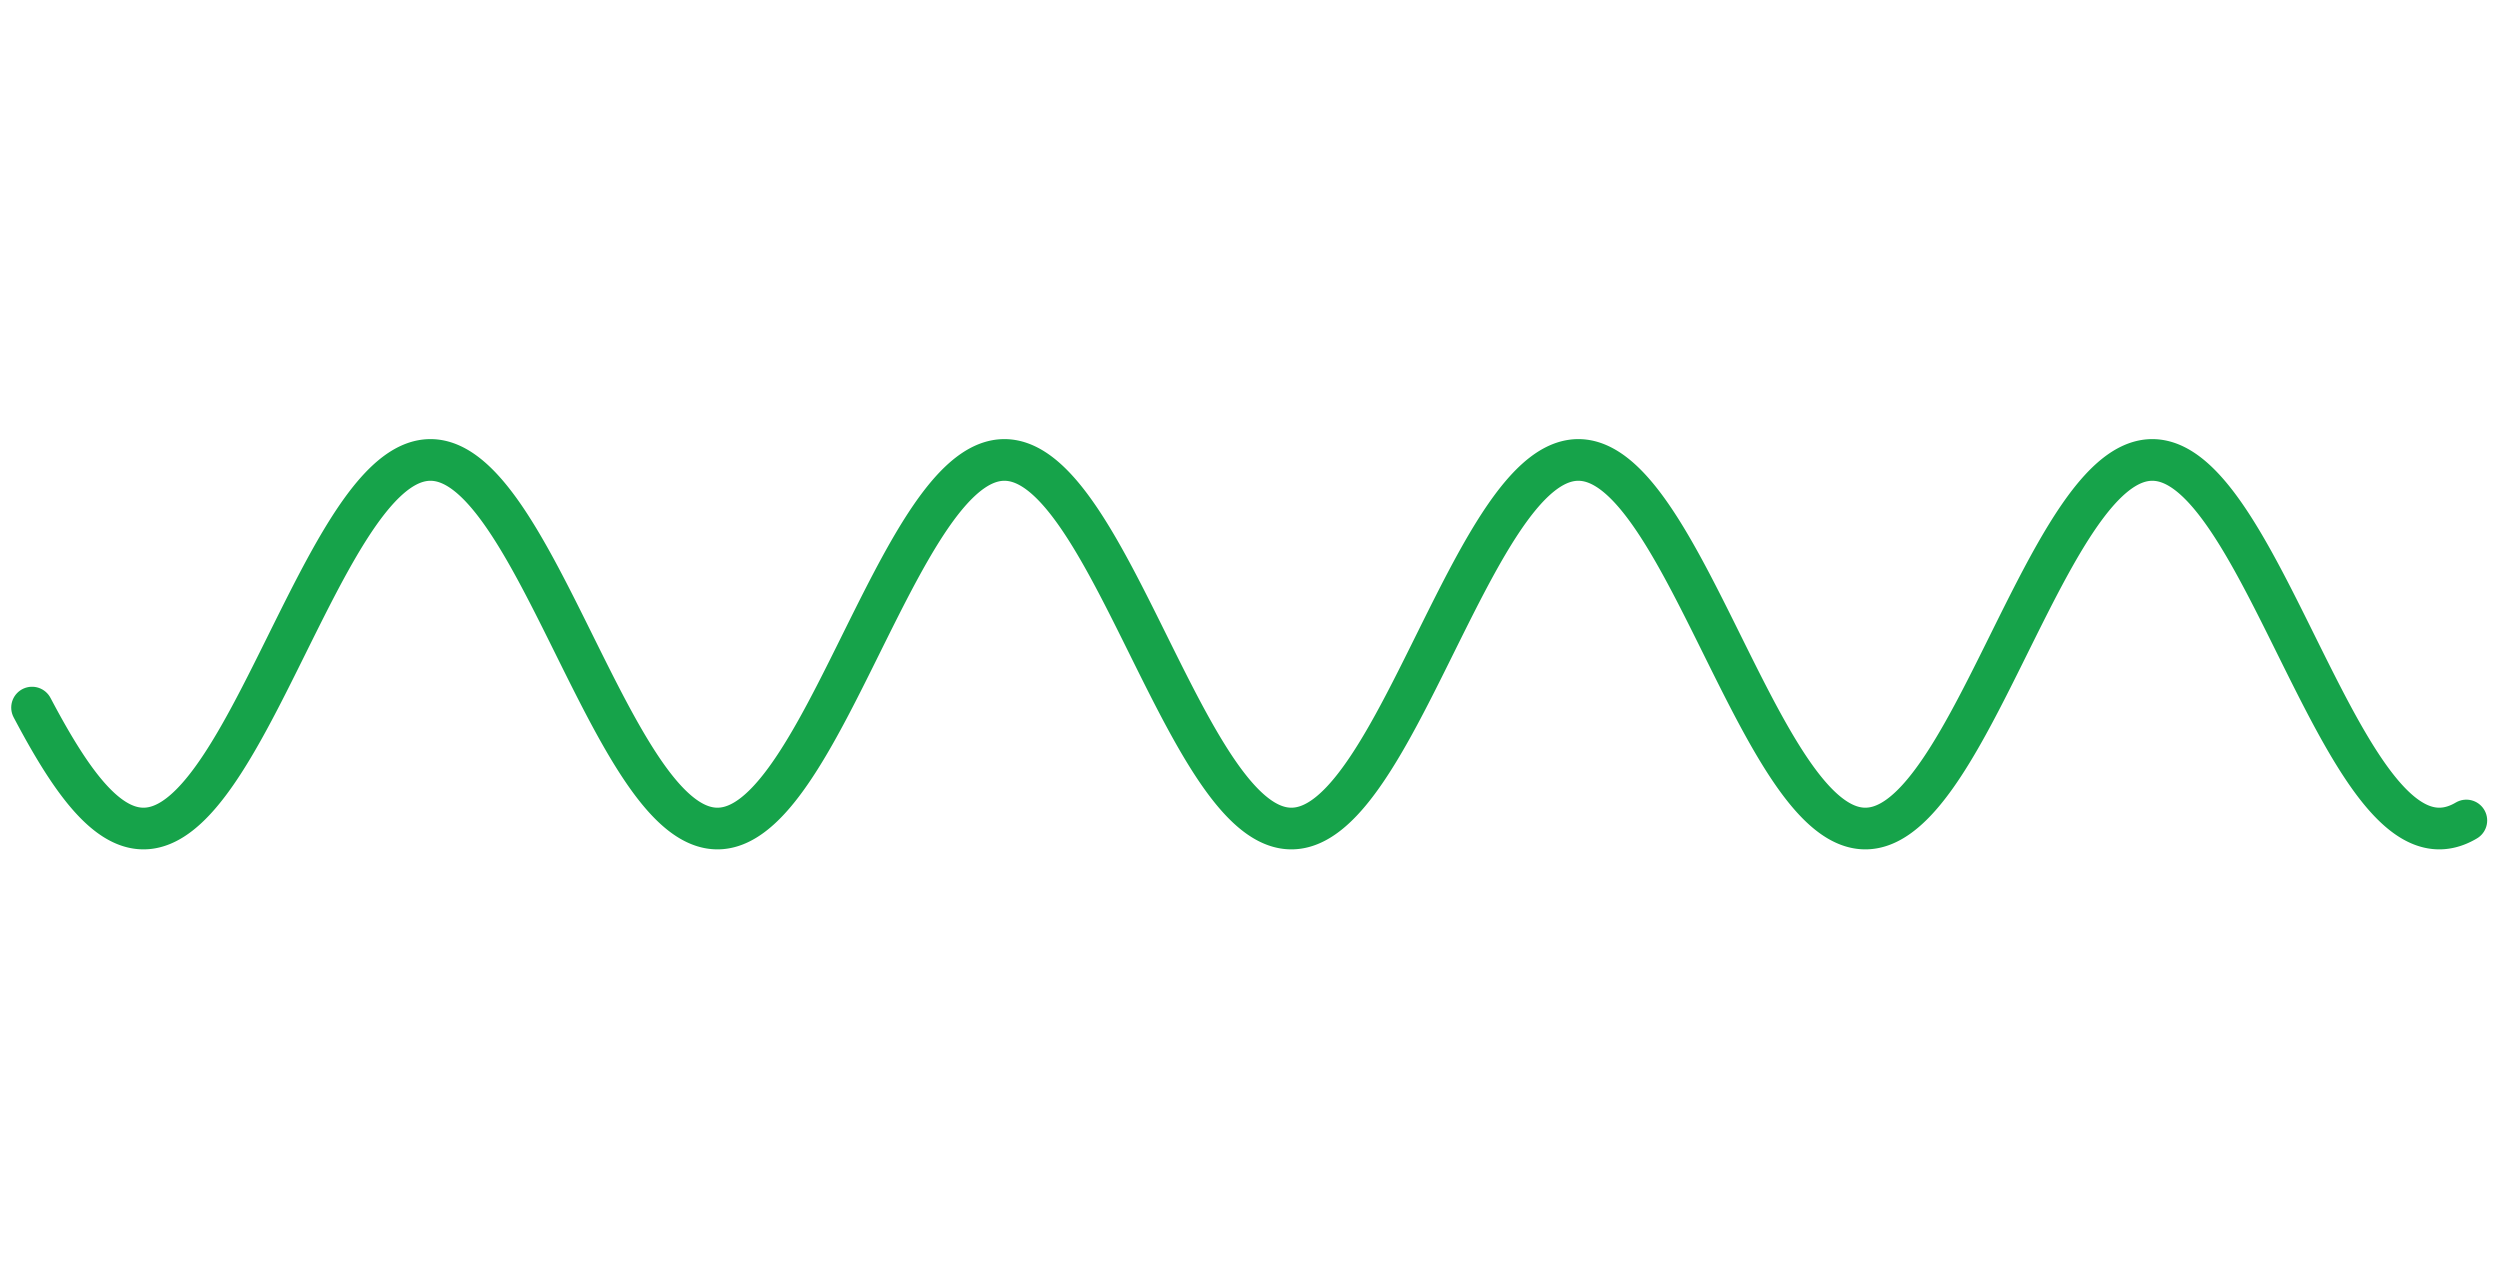 <svg version="1.1" xmlns="http://www.w3.org/2000/svg" xmlns:xlink="http://www.w3.org/1999/xlink" width="1560" height="804"><defs/><g><path fill="none" stroke="#16A34A" paint-order="fill stroke markers" d=" M 20 441.528 L 21 443.416 L 22 445.292 L 23 447.154 L 24 449.003 L 25 450.837 L 26 452.656 L 27 454.459 L 28 456.247 L 29 458.017 L 30 459.77 L 31 461.506 L 32 463.223 L 33 464.921 L 34 466.6 L 35 468.26 L 36 469.898 L 37 471.516 L 38 473.113 L 39 474.687 L 40 476.239 L 41 477.769 L 42 479.275 L 43 480.757 L 44 482.215 L 45 483.648 L 46 485.056 L 47 486.439 L 48 487.795 L 49 489.126 L 50 490.429 L 51 491.705 L 52 492.954 L 53 494.174 L 54 495.366 L 55 496.53 L 56 497.664 L 57 498.769 L 58 499.844 L 59 500.889 L 60 501.904 L 61 502.888 L 62 503.841 L 63 504.762 L 64 505.652 L 65 506.51 L 66 507.335 L 67 508.129 L 68 508.889 L 69 509.617 L 70 510.312 L 71 510.973 L 72 511.601 L 73 512.195 L 74 512.755 L 75 513.281 L 76 513.773 L 77 514.23 L 78 514.653 L 79 515.041 L 80 515.395 L 81 515.713 L 82 515.997 L 83 516.245 L 84 516.458 L 85 516.636 L 86 516.779 L 87 516.886 L 88 516.958 L 89 516.995 L 90 516.996 L 91 516.962 L 92 516.893 L 93 516.788 L 94 516.647 L 95 516.472 L 96 516.261 L 97 516.015 L 98 515.734 L 99 515.418 L 100 515.067 L 101 514.682 L 102 514.261 L 103 513.806 L 104 513.317 L 105 512.793 L 106 512.236 L 107 511.644 L 108 511.019 L 109 510.36 L 110 509.667 L 111 508.942 L 112 508.184 L 113 507.393 L 114 506.569 L 115 505.714 L 116 504.826 L 117 503.907 L 118 502.956 L 119 501.975 L 120 500.962 L 121 499.919 L 122 498.846 L 123 497.743 L 124 496.611 L 125 495.45 L 126 494.26 L 127 493.041 L 128 491.794 L 129 490.52 L 130 489.219 L 131 487.89 L 132 486.536 L 133 485.155 L 134 483.749 L 135 482.317 L 136 480.861 L 137 479.38 L 138 477.876 L 139 476.348 L 140 474.798 L 141 473.225 L 142 471.63 L 143 470.013 L 144 468.376 L 145 466.719 L 146 465.041 L 147 463.344 L 148 461.628 L 149 459.894 L 150 458.142 L 151 456.372 L 152 454.586 L 153 452.784 L 154 450.966 L 155 449.133 L 156 447.286 L 157 445.424 L 158 443.55 L 159 441.662 L 160 439.762 L 161 437.851 L 162 435.929 L 163 433.996 L 164 432.053 L 165 430.101 L 166 428.14 L 167 426.172 L 168 424.196 L 169 422.213 L 170 420.224 L 171 418.229 L 172 416.229 L 173 414.225 L 174 412.217 L 175 410.206 L 176 408.192 L 177 406.177 L 178 404.16 L 179 402.143 L 180 400.125 L 181 398.108 L 182 396.093 L 183 394.079 L 184 392.067 L 185 390.059 L 186 388.054 L 187 386.054 L 188 384.059 L 189 382.069 L 190 380.085 L 191 378.108 L 192 376.138 L 193 374.176 L 194 372.223 L 195 370.279 L 196 368.344 L 197 366.421 L 198 364.508 L 199 362.606 L 200 360.717 L 201 358.84 L 202 356.977 L 203 355.127 L 204 353.292 L 205 351.472 L 206 349.668 L 207 347.879 L 208 346.108 L 209 344.353 L 210 342.616 L 211 340.898 L 212 339.198 L 213 337.518 L 214 335.857 L 215 334.217 L 216 332.598 L 217 331 L 218 329.424 L 219 327.87 L 220 326.339 L 221 324.831 L 222 323.347 L 223 321.888 L 224 320.453 L 225 319.043 L 226 317.658 L 227 316.3 L 228 314.968 L 229 313.662 L 230 312.384 L 231 311.134 L 232 309.911 L 233 308.717 L 234 307.552 L 235 306.415 L 236 305.308 L 237 304.231 L 238 303.184 L 239 302.167 L 240 301.181 L 241 300.226 L 242 299.302 L 243 298.41 L 244 297.55 L 245 296.722 L 246 295.926 L 247 295.163 L 248 294.433 L 249 293.736 L 250 293.073 L 251 292.442 L 252 291.846 L 253 291.283 L 254 290.755 L 255 290.261 L 256 289.801 L 257 289.376 L 258 288.985 L 259 288.629 L 260 288.308 L 261 288.022 L 262 287.771 L 263 287.556 L 264 287.375 L 265 287.23 L 266 287.12 L 267 287.046 L 268 287.007 L 269 287.003 L 270 287.034 L 271 287.101 L 272 287.204 L 273 287.341 L 274 287.515 L 275 287.723 L 276 287.966 L 277 288.245 L 278 288.558 L 279 288.907 L 280 289.29 L 281 289.708 L 282 290.16 L 283 290.647 L 284 291.168 L 285 291.724 L 286 292.313 L 287 292.936 L 288 293.593 L 289 294.282 L 290 295.006 L 291 295.762 L 292 296.55 L 293 297.371 L 294 298.225 L 295 299.11 L 296 300.027 L 297 300.975 L 298 301.955 L 299 302.965 L 300 304.006 L 301 305.077 L 302 306.178 L 303 307.308 L 304 308.467 L 305 309.655 L 306 310.872 L 307 312.116 L 308 313.389 L 309 314.688 L 310 316.015 L 311 317.368 L 312 318.747 L 313 320.151 L 314 321.581 L 315 323.035 L 316 324.514 L 317 326.017 L 318 327.543 L 319 329.092 L 320 330.663 L 321 332.257 L 322 333.871 L 323 335.507 L 324 337.163 L 325 338.84 L 326 340.535 L 327 342.25 L 328 343.983 L 329 345.734 L 330 347.502 L 331 349.287 L 332 351.088 L 333 352.905 L 334 354.737 L 335 356.583 L 336 358.443 L 337 360.317 L 338 362.204 L 339 364.103 L 340 366.013 L 341 367.935 L 342 369.867 L 343 371.809 L 344 373.761 L 345 375.721 L 346 377.689 L 347 379.664 L 348 381.647 L 349 383.635 L 350 385.63 L 351 387.629 L 352 389.633 L 353 391.641 L 354 393.652 L 355 395.665 L 356 397.68 L 357 399.697 L 358 401.714 L 359 403.732 L 360 405.749 L 361 407.765 L 362 409.779 L 363 411.79 L 364 413.799 L 365 415.804 L 366 417.805 L 367 419.8 L 368 421.791 L 369 423.775 L 370 425.753 L 371 427.723 L 372 429.685 L 373 431.639 L 374 433.584 L 375 435.519 L 376 437.444 L 377 439.357 L 378 441.26 L 379 443.15 L 380 445.027 L 381 446.892 L 382 448.742 L 383 450.578 L 384 452.399 L 385 454.205 L 386 455.995 L 387 457.767 L 388 459.523 L 389 461.261 L 390 462.981 L 391 464.682 L 392 466.364 L 393 468.026 L 394 469.668 L 395 471.288 L 396 472.888 L 397 474.466 L 398 476.021 L 399 477.553 L 400 479.063 L 401 480.548 L 402 482.01 L 403 483.447 L 404 484.858 L 405 486.245 L 406 487.605 L 407 488.939 L 408 490.246 L 409 491.526 L 410 492.779 L 411 494.003 L 412 495.199 L 413 496.367 L 414 497.505 L 415 498.615 L 416 499.694 L 417 500.743 L 418 501.762 L 419 502.75 L 420 503.708 L 421 504.633 L 422 505.528 L 423 506.39 L 424 507.221 L 425 508.018 L 426 508.784 L 427 509.516 L 428 510.216 L 429 510.882 L 430 511.514 L 431 512.113 L 432 512.678 L 433 513.209 L 434 513.705 L 435 514.168 L 436 514.595 L 437 514.988 L 438 515.347 L 439 515.67 L 440 515.959 L 441 516.212 L 442 516.43 L 443 516.613 L 444 516.761 L 445 516.873 L 446 516.95 L 447 516.992 L 448 516.998 L 449 516.969 L 450 516.905 L 451 516.805 L 452 516.669 L 453 516.499 L 454 516.293 L 455 516.052 L 456 515.776 L 457 515.465 L 458 515.119 L 459 514.738 L 460 514.323 L 461 513.873 L 462 513.388 L 463 512.87 L 464 512.317 L 465 511.73 L 466 511.109 L 467 510.455 L 468 509.767 L 469 509.047 L 470 508.293 L 471 507.507 L 472 506.688 L 473 505.837 L 474 504.954 L 475 504.039 L 476 503.093 L 477 502.115 L 478 501.107 L 479 500.069 L 480 499 L 481 497.901 L 482 496.773 L 483 495.616 L 484 494.43 L 485 493.215 L 486 491.973 L 487 490.702 L 488 489.405 L 489 488.08 L 490 486.729 L 491 485.352 L 492 483.949 L 493 482.521 L 494 481.068 L 495 479.591 L 496 478.09 L 497 476.566 L 498 475.019 L 499 473.449 L 500 471.857 L 501 470.244 L 502 468.609 L 503 466.954 L 504 465.28 L 505 463.585 L 506 461.872 L 507 460.14 L 508 458.391 L 509 456.624 L 510 454.84 L 511 453.04 L 512 451.224 L 513 449.394 L 514 447.548 L 515 445.689 L 516 443.816 L 517 441.93 L 518 440.032 L 519 438.122 L 520 436.201 L 521 434.27 L 522 432.329 L 523 430.378 L 524 428.418 L 525 426.451 L 526 424.476 L 527 422.494 L 528 420.505 L 529 418.512 L 530 416.512 L 531 414.509 L 532 412.501 L 533 410.491 L 534 408.478 L 535 406.462 L 536 404.446 L 537 402.428 L 538 400.411 L 539 398.394 L 540 396.378 L 541 394.364 L 542 392.352 L 543 390.343 L 544 388.338 L 545 386.337 L 546 384.341 L 547 382.35 L 548 380.365 L 549 378.387 L 550 376.416 L 551 374.453 L 552 372.499 L 553 370.553 L 554 368.618 L 555 366.692 L 556 364.778 L 557 362.875 L 558 360.984 L 559 359.105 L 560 357.24 L 561 355.388 L 562 353.551 L 563 351.729 L 564 349.922 L 565 348.132 L 566 346.357 L 567 344.6 L 568 342.861 L 569 341.14 L 570 339.438 L 571 337.754 L 572 336.091 L 573 334.448 L 574 332.826 L 575 331.225 L 576 329.645 L 577 328.088 L 578 326.554 L 579 325.043 L 580 323.556 L 581 322.093 L 582 320.654 L 583 319.241 L 584 317.853 L 585 316.491 L 586 315.155 L 587 313.846 L 588 312.564 L 589 311.309 L 590 310.083 L 591 308.884 L 592 307.715 L 593 306.574 L 594 305.463 L 595 304.381 L 596 303.33 L 597 302.309 L 598 301.319 L 599 300.359 L 600 299.431 L 601 298.535 L 602 297.67 L 603 296.837 L 604 296.037 L 605 295.269 L 606 294.535 L 607 293.833 L 608 293.164 L 609 292.53 L 610 291.928 L 611 291.361 L 612 290.828 L 613 290.329 L 614 289.864 L 615 289.434 L 616 289.038 L 617 288.678 L 618 288.352 L 619 288.061 L 620 287.805 L 621 287.584 L 622 287.399 L 623 287.248 L 624 287.134 L 625 287.054 L 626 287.01 L 627 287.001 L 628 287.028 L 629 287.09 L 630 287.187 L 631 287.32 L 632 287.488 L 633 287.691 L 634 287.93 L 635 288.203 L 636 288.512 L 637 288.855 L 638 289.234 L 639 289.647 L 640 290.094 L 641 290.576 L 642 291.093 L 643 291.643 L 644 292.227 L 645 292.846 L 646 293.498 L 647 294.183 L 648 294.901 L 649 295.653 L 650 296.437 L 651 297.253 L 652 298.102 L 653 298.983 L 654 299.895 L 655 300.839 L 656 301.814 L 657 302.82 L 658 303.857 L 659 304.923 L 660 306.02 L 661 307.146 L 662 308.301 L 663 309.485 L 664 310.698 L 665 311.939 L 666 313.207 L 667 314.503 L 668 315.825 L 669 317.174 L 670 318.55 L 671 319.951 L 672 321.377 L 673 322.828 L 674 324.303 L 675 325.803 L 676 327.325 L 677 328.871 L 678 330.439 L 679 332.03 L 680 333.642 L 681 335.274 L 682 336.928 L 683 338.601 L 684 340.294 L 685 342.006 L 686 343.736 L 687 345.485 L 688 347.25 L 689 349.033 L 690 350.832 L 691 352.646 L 692 354.476 L 693 356.321 L 694 358.179 L 695 360.051 L 696 361.936 L 697 363.833 L 698 365.742 L 699 367.662 L 700 369.593 L 701 371.534 L 702 373.484 L 703 375.443 L 704 377.41 L 705 379.384 L 706 381.366 L 707 383.354 L 708 385.347 L 709 387.346 L 710 389.349 L 711 391.356 L 712 393.367 L 713 395.38 L 714 397.395 L 715 399.411 L 716 401.429 L 717 403.446 L 718 405.463 L 719 407.479 L 720 409.494 L 721 411.506 L 722 413.515 L 723 415.52 L 724 417.522 L 725 419.518 L 726 421.509 L 727 423.495 L 728 425.473 L 729 427.445 L 730 429.408 L 731 431.363 L 732 433.309 L 733 435.246 L 734 437.172 L 735 439.087 L 736 440.991 L 737 442.883 L 738 444.762 L 739 446.629 L 740 448.481 L 741 450.319 L 742 452.142 L 743 453.95 L 744 455.742 L 745 457.518 L 746 459.276 L 747 461.016 L 748 462.739 L 749 464.443 L 750 466.127 L 751 467.792 L 752 469.436 L 753 471.06 L 754 472.663 L 755 474.244 L 756 475.802 L 757 477.338 L 758 478.851 L 759 480.34 L 760 481.804 L 761 483.245 L 762 484.66 L 763 486.05 L 764 487.414 L 765 488.752 L 766 490.063 L 767 491.347 L 768 492.603 L 769 493.832 L 770 495.032 L 771 496.203 L 772 497.346 L 773 498.459 L 774 499.543 L 775 500.597 L 776 501.62 L 777 502.612 L 778 503.574 L 779 504.504 L 780 505.403 L 781 506.27 L 782 507.105 L 783 507.907 L 784 508.677 L 785 509.414 L 786 510.119 L 787 510.789 L 788 511.427 L 789 512.03 L 790 512.6 L 791 513.136 L 792 513.637 L 793 514.104 L 794 514.537 L 795 514.935 L 796 515.298 L 797 515.626 L 798 515.92 L 799 516.178 L 800 516.401 L 801 516.589 L 802 516.742 L 803 516.859 L 804 516.941 L 805 516.988 L 806 516.999 L 807 516.975 L 808 516.916 L 809 516.821 L 810 516.691 L 811 516.525 L 812 516.324 L 813 516.088 L 814 515.817 L 815 515.511 L 816 515.17 L 817 514.794 L 818 514.384 L 819 513.939 L 820 513.459 L 821 512.945 L 822 512.397 L 823 511.815 L 824 511.199 L 825 510.55 L 826 509.867 L 827 509.151 L 828 508.402 L 829 507.62 L 830 506.806 L 831 505.959 L 832 505.081 L 833 504.17 L 834 503.229 L 835 502.256 L 836 501.252 L 837 500.218 L 838 499.153 L 839 498.059 L 840 496.935 L 841 495.781 L 842 494.599 L 843 493.389 L 844 492.15 L 845 490.884 L 846 489.59 L 847 488.269 L 848 486.922 L 849 485.548 L 850 484.149 L 851 482.725 L 852 481.276 L 853 479.802 L 854 478.304 L 855 476.783 L 856 475.239 L 857 473.672 L 858 472.084 L 859 470.473 L 860 468.842 L 861 467.19 L 862 465.518 L 863 463.826 L 864 462.116 L 865 460.387 L 866 458.64 L 867 456.875 L 868 455.094 L 869 453.296 L 870 451.482 L 871 449.654 L 872 447.81 L 873 445.953 L 874 444.082 L 875 442.198 L 876 440.301 L 877 438.393 L 878 436.474 L 879 434.544 L 880 432.604 L 881 430.655 L 882 428.696 L 883 426.73 L 884 424.756 L 885 422.775 L 886 420.787 L 887 418.794 L 888 416.796 L 889 414.793 L 890 412.786 L 891 410.776 L 892 408.763 L 893 406.748 L 894 404.731 L 895 402.714 L 896 400.697 L 897 398.679 L 898 396.663 L 899 394.649 L 900 392.637 L 901 390.627 L 902 388.622 L 903 386.62 L 904 384.623 L 905 382.631 L 906 380.646 L 907 378.667 L 908 376.695 L 909 374.731 L 910 372.775 L 911 370.828 L 912 368.891 L 913 366.964 L 914 365.048 L 915 363.143 L 916 361.25 L 917 359.37 L 918 357.503 L 919 355.65 L 920 353.81 L 921 351.986 L 922 350.177 L 923 348.384 L 924 346.608 L 925 344.848 L 926 343.106 L 927 341.382 L 928 339.677 L 929 337.992 L 930 336.325 L 931 334.679 L 932 333.054 L 933 331.45 L 934 329.868 L 935 328.308 L 936 326.77 L 937 325.256 L 938 323.765 L 939 322.298 L 940 320.856 L 941 319.439 L 942 318.048 L 943 316.682 L 944 315.342 L 945 314.029 L 946 312.743 L 947 311.485 L 948 310.255 L 949 309.052 L 950 307.879 L 951 306.734 L 952 305.618 L 953 304.533 L 954 303.477 L 955 302.452 L 956 301.457 L 957 300.493 L 958 299.561 L 959 298.659 L 960 297.79 L 961 296.953 L 962 296.148 L 963 295.376 L 964 294.637 L 965 293.93 L 966 293.257 L 967 292.617 L 968 292.011 L 969 291.439 L 970 290.901 L 971 290.397 L 972 289.928 L 973 289.493 L 974 289.092 L 975 288.726 L 976 288.396 L 977 288.1 L 978 287.839 L 979 287.613 L 980 287.423 L 981 287.268 L 982 287.148 L 983 287.063 L 984 287.014 L 985 287 L 986 287.022 L 987 287.079 L 988 287.171 L 989 287.299 L 990 287.462 L 991 287.66 L 992 287.894 L 993 288.162 L 994 288.466 L 995 288.804 L 996 289.178 L 997 289.586 L 998 290.029 L 999 290.506 L 1000 291.017 L 1001 291.563 L 1002 292.143 L 1003 292.756 L 1004 293.403 L 1005 294.084 L 1006 294.797 L 1007 295.544 L 1008 296.324 L 1009 297.136 L 1010 297.98 L 1011 298.856 L 1012 299.764 L 1013 300.704 L 1014 301.674 L 1015 302.676 L 1016 303.708 L 1017 304.771 L 1018 305.863 L 1019 306.985 L 1020 308.136 L 1021 309.316 L 1022 310.525 L 1023 311.761 L 1024 313.026 L 1025 314.318 L 1026 315.636 L 1027 316.982 L 1028 318.354 L 1029 319.751 L 1030 321.174 L 1031 322.621 L 1032 324.093 L 1033 325.589 L 1034 327.108 L 1035 328.651 L 1036 330.216 L 1037 331.803 L 1038 333.412 L 1039 335.042 L 1040 336.692 L 1041 338.363 L 1042 340.053 L 1043 341.763 L 1044 343.49 L 1045 345.236 L 1046 346.999 L 1047 348.78 L 1048 350.576 L 1049 352.389 L 1050 354.216 L 1051 356.059 L 1052 357.915 L 1053 359.785 L 1054 361.668 L 1055 363.564 L 1056 365.471 L 1057 367.39 L 1058 369.319 L 1059 371.258 L 1060 373.207 L 1061 375.165 L 1062 377.131 L 1063 379.104 L 1064 381.085 L 1065 383.072 L 1066 385.065 L 1067 387.063 L 1068 389.065 L 1069 391.072 L 1070 393.082 L 1071 395.095 L 1072 397.11 L 1073 399.126 L 1074 401.143 L 1075 403.161 L 1076 405.178 L 1077 407.194 L 1078 409.209 L 1079 411.221 L 1080 413.231 L 1081 415.237 L 1082 417.239 L 1083 419.236 L 1084 421.228 L 1085 423.214 L 1086 425.194 L 1087 427.166 L 1088 429.131 L 1089 431.087 L 1090 433.034 L 1091 434.972 L 1092 436.9 L 1093 438.817 L 1094 440.722 L 1095 442.616 L 1096 444.497 L 1097 446.365 L 1098 448.22 L 1099 450.06 L 1100 451.885 L 1101 453.695 L 1102 455.49 L 1103 457.267 L 1104 459.028 L 1105 460.771 L 1106 462.496 L 1107 464.203 L 1108 465.89 L 1109 467.557 L 1110 469.205 L 1111 470.832 L 1112 472.437 L 1113 474.021 L 1114 475.583 L 1115 477.122 L 1116 478.638 L 1117 480.13 L 1118 481.599 L 1119 483.042 L 1120 484.461 L 1121 485.855 L 1122 487.222 L 1123 488.564 L 1124 489.879 L 1125 491.166 L 1126 492.427 L 1127 493.659 L 1128 494.864 L 1129 496.039 L 1130 497.186 L 1131 498.304 L 1132 499.391 L 1133 500.449 L 1134 501.477 L 1135 502.474 L 1136 503.44 L 1137 504.374 L 1138 505.278 L 1139 506.149 L 1140 506.989 L 1141 507.796 L 1142 508.57 L 1143 509.312 L 1144 510.021 L 1145 510.696 L 1146 511.338 L 1147 511.947 L 1148 512.521 L 1149 513.062 L 1150 513.568 L 1151 514.04 L 1152 514.478 L 1153 514.881 L 1154 515.249 L 1155 515.582 L 1156 515.88 L 1157 516.144 L 1158 516.372 L 1159 516.565 L 1160 516.723 L 1161 516.845 L 1162 516.932 L 1163 516.984 L 1164 517 L 1165 516.981 L 1166 516.926 L 1167 516.836 L 1168 516.711 L 1169 516.551 L 1170 516.355 L 1171 516.124 L 1172 515.858 L 1173 515.557 L 1174 515.221 L 1175 514.85 L 1176 514.444 L 1177 514.004 L 1178 513.529 L 1179 513.02 L 1180 512.477 L 1181 511.899 L 1182 511.288 L 1183 510.644 L 1184 509.966 L 1185 509.254 L 1186 508.51 L 1187 507.733 L 1188 506.923 L 1189 506.081 L 1190 505.207 L 1191 504.301 L 1192 503.364 L 1193 502.395 L 1194 501.396 L 1195 500.366 L 1196 499.306 L 1197 498.215 L 1198 497.096 L 1199 495.946 L 1200 494.768 L 1201 493.562 L 1202 492.327 L 1203 491.065 L 1204 489.775 L 1205 488.458 L 1206 487.114 L 1207 485.744 L 1208 484.349 L 1209 482.928 L 1210 481.482 L 1211 480.012 L 1212 478.518 L 1213 477 L 1214 475.459 L 1215 473.895 L 1216 472.31 L 1217 470.703 L 1218 469.074 L 1219 467.425 L 1220 465.756 L 1221 464.067 L 1222 462.359 L 1223 460.633 L 1224 458.888 L 1225 457.126 L 1226 455.347 L 1227 453.551 L 1228 451.74 L 1229 449.913 L 1230 448.072 L 1231 446.217 L 1232 444.347 L 1233 442.465 L 1234 440.571 L 1235 438.664 L 1236 436.746 L 1237 434.818 L 1238 432.879 L 1239 430.931 L 1240 428.974 L 1241 427.009 L 1242 425.036 L 1243 423.056 L 1244 421.069 L 1245 419.077 L 1246 417.079 L 1247 415.077 L 1248 413.07 L 1249 411.06 L 1250 409.048 L 1251 407.033 L 1252 405.017 L 1253 403 L 1254 400.982 L 1255 398.965 L 1256 396.949 L 1257 394.934 L 1258 392.921 L 1259 390.912 L 1260 388.905 L 1261 386.903 L 1262 384.905 L 1263 382.913 L 1264 380.926 L 1265 378.946 L 1266 376.973 L 1267 375.008 L 1268 373.051 L 1269 371.103 L 1270 369.165 L 1271 367.236 L 1272 365.319 L 1273 363.412 L 1274 361.518 L 1275 359.636 L 1276 357.767 L 1277 355.911 L 1278 354.07 L 1279 352.243 L 1280 350.432 L 1281 348.637 L 1282 346.858 L 1283 345.096 L 1284 343.352 L 1285 341.625 L 1286 339.918 L 1287 338.229 L 1288 336.56 L 1289 334.911 L 1290 333.283 L 1291 331.676 L 1292 330.09 L 1293 328.527 L 1294 326.986 L 1295 325.469 L 1296 323.975 L 1297 322.505 L 1298 321.059 L 1299 319.638 L 1300 318.243 L 1301 316.874 L 1302 315.53 L 1303 314.213 L 1304 312.924 L 1305 311.661 L 1306 310.427 L 1307 309.221 L 1308 308.043 L 1309 306.894 L 1310 305.775 L 1311 304.685 L 1312 303.625 L 1313 302.595 L 1314 301.596 L 1315 300.628 L 1316 299.691 L 1317 298.785 L 1318 297.911 L 1319 297.07 L 1320 296.26 L 1321 295.483 L 1322 294.739 L 1323 294.028 L 1324 293.35 L 1325 292.706 L 1326 292.095 L 1327 291.518 L 1328 290.975 L 1329 290.467 L 1330 289.992 L 1331 289.552 L 1332 289.147 L 1333 288.776 L 1334 288.44 L 1335 288.14 L 1336 287.874 L 1337 287.643 L 1338 287.448 L 1339 287.287 L 1340 287.163 L 1341 287.073 L 1342 287.019 L 1343 287 L 1344 287.017 L 1345 287.069 L 1346 287.156 L 1347 287.279 L 1348 287.437 L 1349 287.63 L 1350 287.858 L 1351 288.122 L 1352 288.421 L 1353 288.754 L 1354 289.123 L 1355 289.526 L 1356 289.964 L 1357 290.436 L 1358 290.943 L 1359 291.484 L 1360 292.059 L 1361 292.667 L 1362 293.31 L 1363 293.985 L 1364 294.694 L 1365 295.436 L 1366 296.211 L 1367 297.019 L 1368 297.858 L 1369 298.73 L 1370 299.634 L 1371 300.569 L 1372 301.535 L 1373 302.532 L 1374 303.56 L 1375 304.618 L 1376 305.706 L 1377 306.824 L 1378 307.971 L 1379 309.147 L 1380 310.352 L 1381 311.584 L 1382 312.845 L 1383 314.133 L 1384 315.448 L 1385 316.79 L 1386 318.158 L 1387 319.552 L 1388 320.971 L 1389 322.415 L 1390 323.883 L 1391 325.376 L 1392 326.892 L 1393 328.431 L 1394 329.993 L 1395 331.577 L 1396 333.183 L 1397 334.81 L 1398 336.458 L 1399 338.125 L 1400 339.813 L 1401 341.519 L 1402 343.245 L 1403 344.988 L 1404 346.749 L 1405 348.527 L 1406 350.321 L 1407 352.131 L 1408 353.957 L 1409 355.797 L 1410 357.652 L 1411 359.52 L 1412 361.401 L 1413 363.295 L 1414 365.201 L 1415 367.118 L 1416 369.045 L 1417 370.983 L 1418 372.931 L 1419 374.887 L 1420 376.852 L 1421 378.824 L 1422 380.804 L 1423 382.79 L 1424 384.782 L 1425 386.78 L 1426 388.782 L 1427 390.788 L 1428 392.797 L 1429 394.81 L 1430 396.824 L 1431 398.84 L 1432 400.858 L 1433 402.875 L 1434 404.892 L 1435 406.909 L 1436 408.924 L 1437 410.936 L 1438 412.946 L 1439 414.953 L 1440 416.955 L 1441 418.953 L 1442 420.946 L 1443 422.933 L 1444 424.914 L 1445 426.887 L 1446 428.853 L 1447 430.811 L 1448 432.759 L 1449 434.698 L 1450 436.628 L 1451 438.546 L 1452 440.453 L 1453 442.349 L 1454 444.232 L 1455 446.102 L 1456 447.958 L 1457 449.8 L 1458 451.628 L 1459 453.44 L 1460 455.237 L 1461 457.017 L 1462 458.78 L 1463 460.525 L 1464 462.253 L 1465 463.962 L 1466 465.652 L 1467 467.323 L 1468 468.973 L 1469 470.603 L 1470 472.211 L 1471 473.798 L 1472 475.363 L 1473 476.905 L 1474 478.425 L 1475 479.92 L 1476 481.392 L 1477 482.839 L 1478 484.262 L 1479 485.659 L 1480 487.03 L 1481 488.376 L 1482 489.694 L 1483 490.986 L 1484 492.25 L 1485 493.487 L 1486 494.695 L 1487 495.875 L 1488 497.026 L 1489 498.147 L 1490 499.239 L 1491 500.301 L 1492 501.333 L 1493 502.334 L 1494 503.305 L 1495 504.244 L 1496 505.152 L 1497 506.028 L 1498 506.872 L 1499 507.684 L 1500 508.463 L 1501 509.209 L 1502 509.923 L 1503 510.603 L 1504 511.25 L 1505 511.863 L 1506 512.442 L 1507 512.987 L 1508 513.499 L 1509 513.975 L 1510 514.418 L 1511 514.826 L 1512 515.199 L 1513 515.537 L 1514 515.84 L 1515 516.109 L 1516 516.342 L 1517 516.54 L 1518 516.702 L 1519 516.83 L 1520 516.922 L 1521 516.979 L 1522 517 L 1523 516.986 L 1524 516.936 L 1525 516.851 L 1526 516.731 L 1527 516.576 L 1528 516.385 L 1529 516.159 L 1530 515.898 L 1531 515.602 L 1532 515.27 L 1533 514.904 L 1534 514.504 L 1535 514.068 L 1536 513.598 L 1537 513.094 L 1538 512.556 L 1539 511.983" stroke-linecap="round" stroke-linejoin="round" stroke-miterlimit="10" stroke-width="26"/></g></svg>